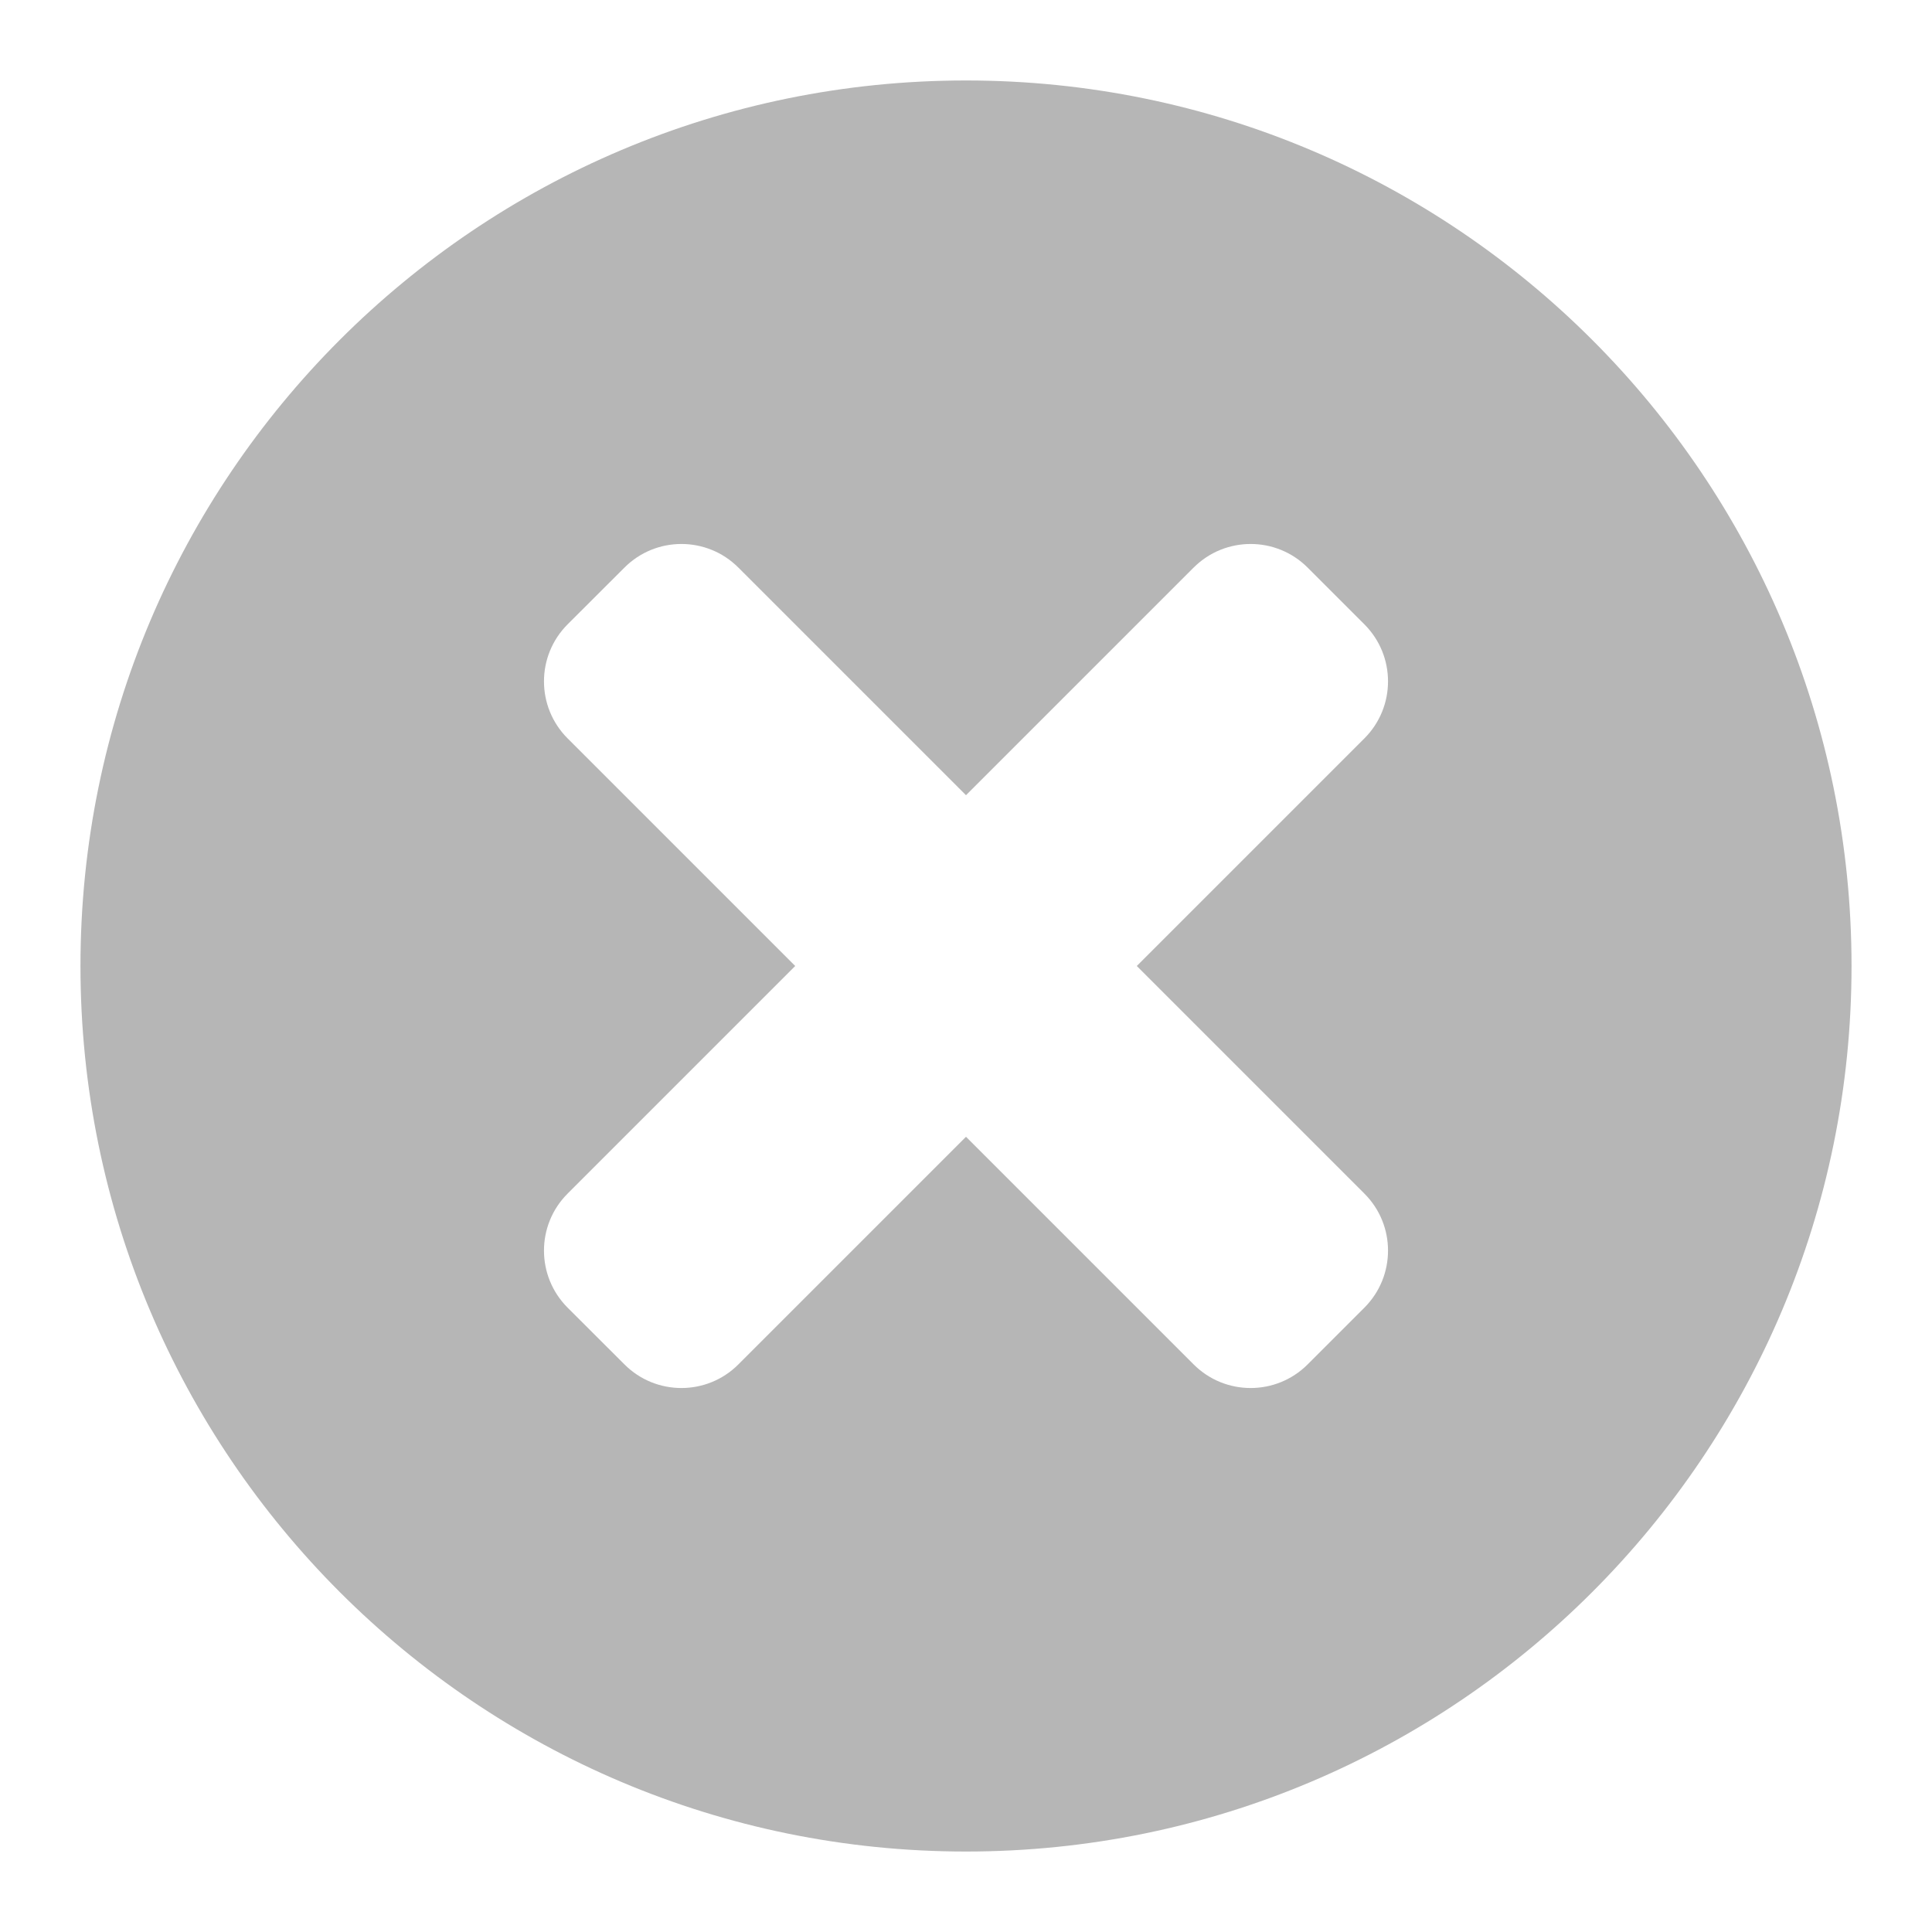<svg width="20" height="20" viewBox="0 0 20 20" fill="none" xmlns="http://www.w3.org/2000/svg">
<path fill-rule="evenodd" clip-rule="evenodd" d="M0.833 10C0.833 4.937 4.938 0.833 10 0.833C15.063 0.833 19.167 4.937 19.167 10C19.167 15.062 15.063 19.167 10 19.167C4.938 19.167 0.833 15.062 0.833 10ZM6.465 5.875C6.79 5.55 7.318 5.55 7.643 5.875L10 8.232L12.357 5.875C12.683 5.55 13.21 5.55 13.536 5.875L14.125 6.464C14.45 6.79 14.45 7.317 14.125 7.643L11.768 10L14.125 12.357C14.45 12.682 14.45 13.21 14.125 13.536L13.536 14.125C13.21 14.45 12.683 14.45 12.357 14.125L10 11.768L7.643 14.125C7.318 14.45 6.79 14.45 6.465 14.125L5.875 13.536C5.55 13.21 5.55 12.682 5.875 12.357L8.232 10L5.875 7.643C5.55 7.317 5.55 6.79 5.875 6.464L6.465 5.875Z" fill="#B6B6B6"/>
</svg>
